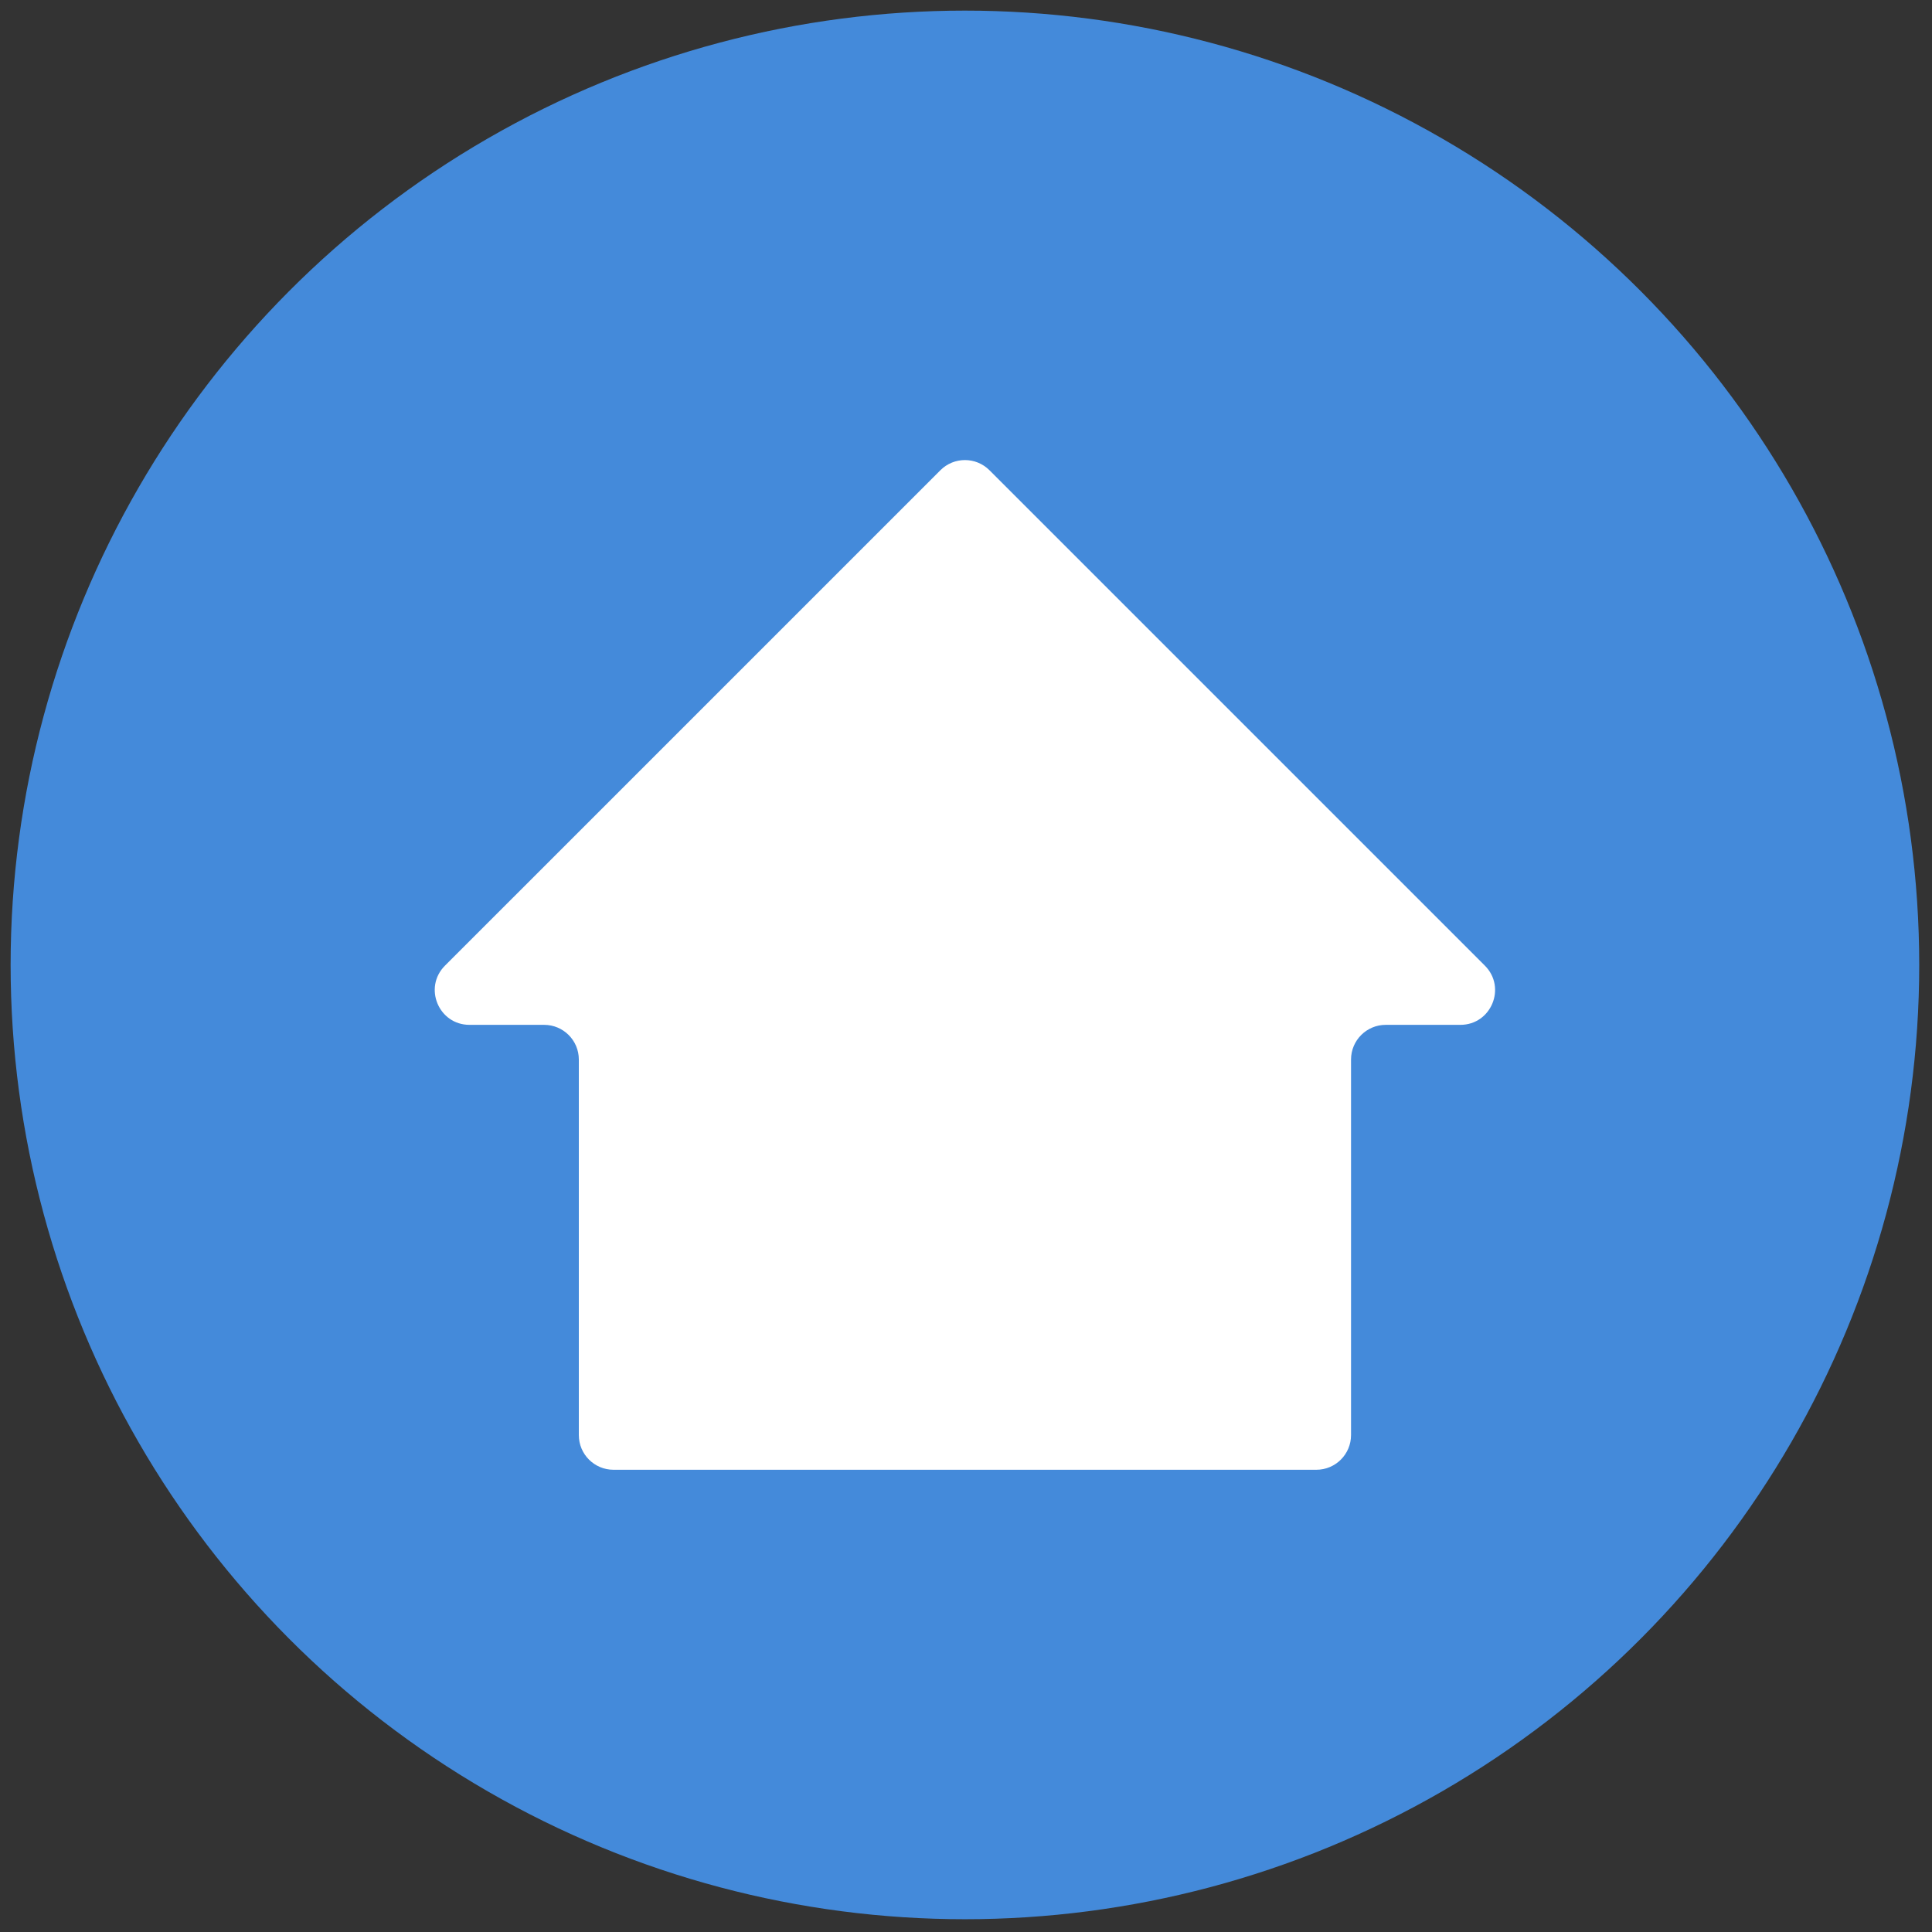 <svg xmlns="http://www.w3.org/2000/svg" xmlns:xlink="http://www.w3.org/1999/xlink" version="1.1" width="256" height="256" viewBox="0 0 256 256" xml:space="preserve">

<rect x="0" y="0" width="256" height="256" fill="#333333" stroke="none"/>

<defs>
</defs>
<g style="stroke: none; stroke-width: 0; stroke-dasharray: none; stroke-linecap: butt; stroke-linejoin: miter; stroke-miterlimit: 10; fill: none; fill-rule: nonzero; opacity: 1;" transform="translate(1.407 1.407) scale(2.81 2.81)" >
	<circle cx="45" cy="45" r="45" style="stroke: none; stroke-width: 1; stroke-dasharray: none; stroke-linecap: butt; stroke-linejoin: miter; stroke-miterlimit: 10; fill: rgb(68, 138, 218); fill-rule: nonzero; opacity: 1;" transform="  matrix(1 0 0 1 0 0) "/>
	<path d="M 69.518 45.034 L 46.157 21.673 c -0.639 -0.639 -1.674 -0.639 -2.313 0 L 20.482 45.034 c -1.03 1.03 -0.301 2.792 1.157 2.792 h 3.519 c 0.903 0 1.636 0.732 1.636 1.636 V 67.17 c 0 0.903 0.732 1.636 1.636 1.636 h 33.141 c 0.903 0 1.636 -0.732 1.636 -1.636 V 49.462 c 0 -0.903 0.732 -1.636 1.636 -1.636 h 3.519 C 69.818 47.827 70.548 46.065 69.518 45.034 z" style="stroke: none; stroke-width: 1; stroke-dasharray: none; stroke-linecap: butt; stroke-linejoin: miter; stroke-miterlimit: 10; fill: rgb(255,255,255); fill-rule: nonzero; opacity: 1;" transform=" matrix(1 0 0 1 0 0) " stroke-linecap="round" />
</g>
</svg>